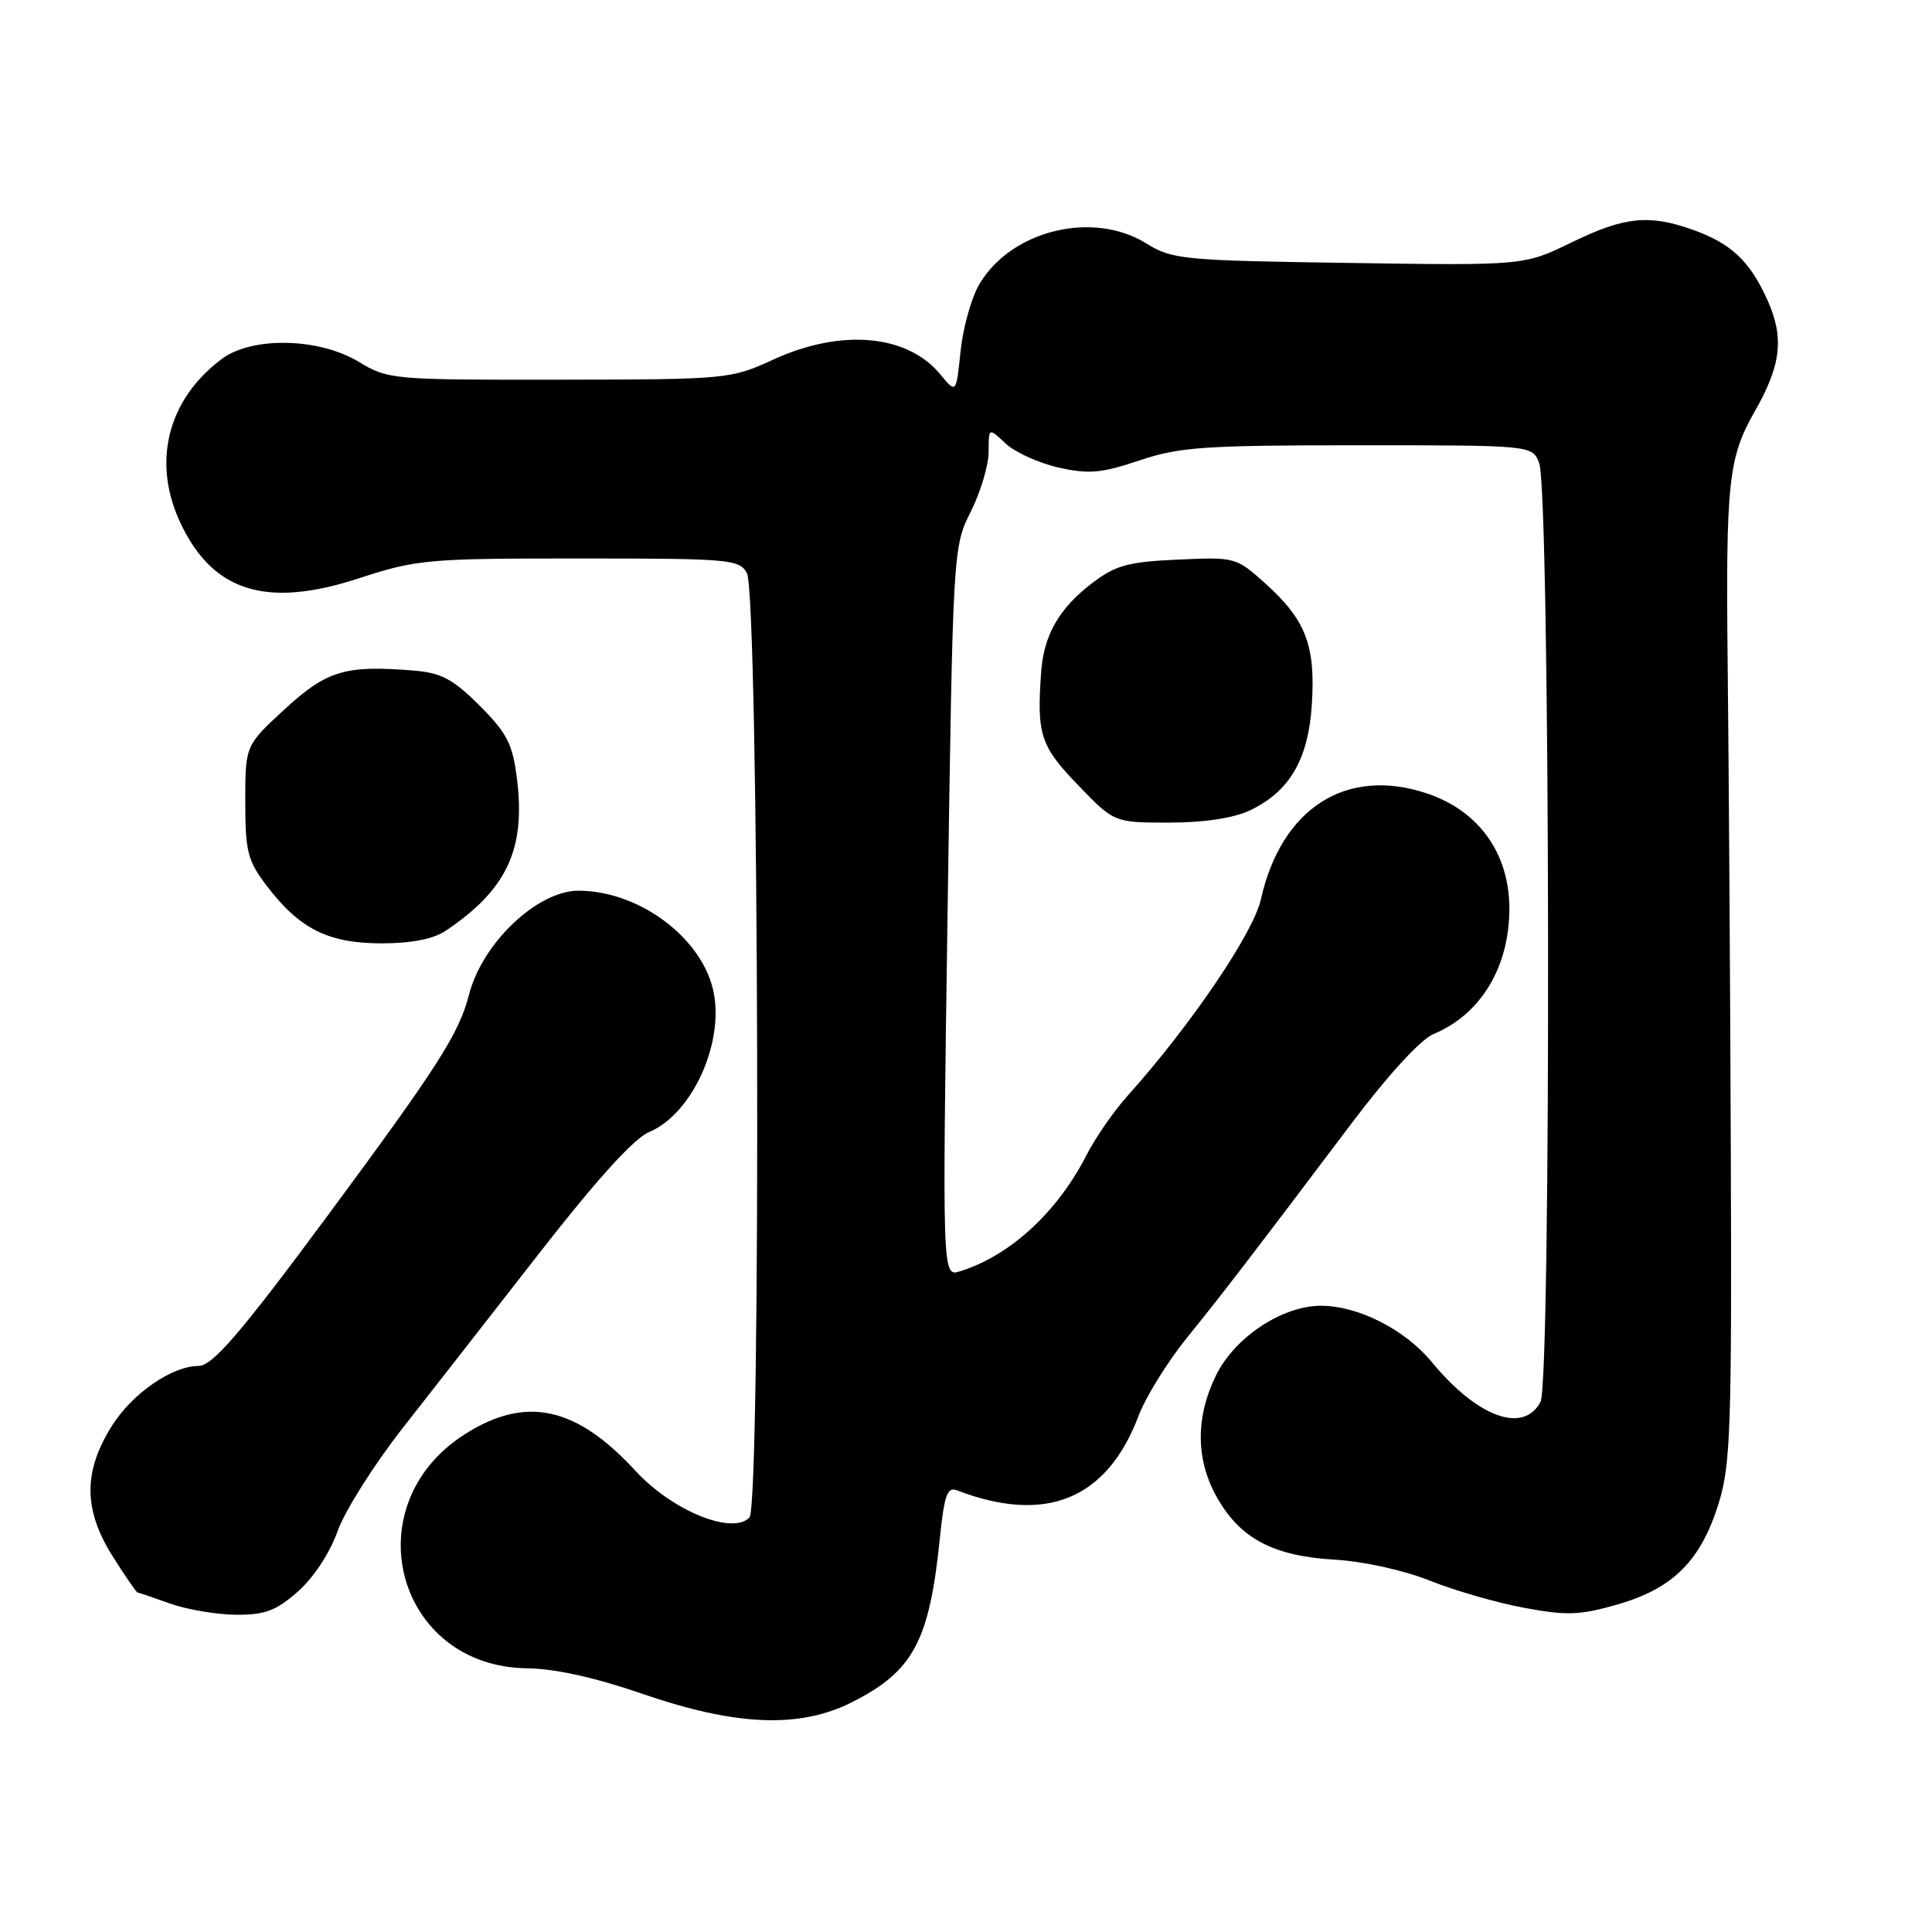<?xml version="1.0" encoding="UTF-8" standalone="no"?>
<!DOCTYPE svg PUBLIC "-//W3C//DTD SVG 1.1//EN" "http://www.w3.org/Graphics/SVG/1.1/DTD/svg11.dtd" >
<svg xmlns="http://www.w3.org/2000/svg" xmlns:xlink="http://www.w3.org/1999/xlink" version="1.1" viewBox="0 0 256 256">
 <g >
 <path fill="currentColor"
d=" M 112.93 225.53 C 121.04 221.43 123.16 217.44 124.55 203.69 C 125.12 198.12 125.53 196.99 126.79 197.47 C 138.56 201.99 146.65 198.69 150.84 187.67 C 151.80 185.12 154.70 180.44 157.27 177.27 C 162.12 171.27 165.62 166.72 179.09 148.85 C 183.93 142.43 188.24 137.73 189.94 137.02 C 196.20 134.43 200.00 128.15 200.00 120.39 C 200.00 113.09 195.96 107.44 189.10 105.14 C 178.41 101.56 169.79 107.05 167.07 119.18 C 166.07 123.65 157.78 135.86 149.41 145.20 C 147.58 147.24 145.15 150.75 144.00 153.00 C 140.10 160.64 133.82 166.41 127.18 168.46 C 124.86 169.18 124.86 169.18 125.56 120.84 C 126.27 72.69 126.28 72.48 128.64 67.78 C 129.94 65.19 131.00 61.62 131.00 59.86 C 131.00 56.65 131.00 56.65 133.25 58.77 C 134.49 59.93 137.64 61.36 140.26 61.95 C 144.28 62.85 145.95 62.70 150.98 61.01 C 156.26 59.23 159.56 59.00 179.99 59.00 C 203.05 59.00 203.05 59.00 203.95 61.38 C 205.41 65.20 205.57 183.08 204.12 185.77 C 201.84 190.03 195.75 187.79 189.73 180.49 C 186.19 176.19 180.04 173.05 175.09 173.02 C 169.92 172.99 163.57 177.20 161.10 182.30 C 158.39 187.88 158.45 193.48 161.27 198.44 C 164.34 203.87 168.72 206.18 176.80 206.66 C 180.66 206.88 185.99 208.06 189.48 209.45 C 192.79 210.78 198.44 212.40 202.04 213.06 C 207.66 214.10 209.39 214.03 214.46 212.56 C 221.75 210.44 225.40 206.75 227.75 199.14 C 229.31 194.12 229.48 188.98 229.34 152.50 C 229.26 129.95 229.07 101.15 228.93 88.50 C 228.66 63.84 229.00 60.68 232.52 54.50 C 236.02 48.37 236.43 44.76 234.21 39.80 C 231.90 34.62 229.40 32.26 224.32 30.45 C 218.51 28.38 215.25 28.71 208.31 32.09 C 201.96 35.19 201.96 35.19 178.73 34.84 C 156.69 34.52 155.31 34.38 151.88 32.25 C 144.80 27.85 133.93 30.52 129.74 37.71 C 128.71 39.47 127.60 43.45 127.28 46.54 C 126.70 52.16 126.70 52.16 124.60 49.61 C 120.22 44.30 111.48 43.52 102.48 47.64 C 96.81 50.24 96.38 50.28 74.11 50.31 C 52.01 50.34 51.41 50.29 47.55 47.95 C 42.26 44.75 33.41 44.56 29.39 47.56 C 22.13 52.98 20.07 61.39 24.02 69.53 C 28.33 78.45 35.40 80.59 47.49 76.65 C 55.24 74.12 56.61 74.00 76.77 74.00 C 96.71 74.00 97.99 74.11 98.97 75.95 C 100.56 78.91 100.88 199.52 99.30 201.09 C 96.98 203.42 89.07 200.17 84.20 194.89 C 76.34 186.35 69.68 184.91 61.63 190.02 C 46.77 199.45 52.47 220.88 69.90 221.06 C 73.51 221.10 78.88 222.29 85.00 224.40 C 97.49 228.72 105.96 229.07 112.93 225.53 Z  M 39.46 210.90 C 41.54 209.07 43.70 205.79 44.73 202.90 C 45.68 200.21 49.56 194.07 53.34 189.25 C 57.11 184.44 65.33 173.92 71.60 165.87 C 79.12 156.23 84.03 150.82 86.03 149.99 C 91.59 147.68 95.88 138.49 94.59 131.63 C 93.24 124.45 84.86 118.07 76.71 118.02 C 71.24 117.99 63.91 124.92 62.15 131.79 C 60.82 136.96 58.06 141.28 43.36 161.15 C 31.84 176.71 28.15 181.00 26.29 181.00 C 22.81 181.00 17.57 184.61 14.87 188.87 C 11.00 194.98 11.03 200.08 14.98 206.30 C 16.62 208.89 18.08 211.01 18.23 211.02 C 18.38 211.02 20.30 211.68 22.50 212.47 C 24.70 213.26 28.62 213.93 31.22 213.96 C 35.10 213.99 36.55 213.45 39.46 210.90 Z  M 59.03 123.35 C 67.15 117.91 69.67 112.55 68.50 103.19 C 67.93 98.58 67.19 97.14 63.55 93.50 C 60.05 90.00 58.48 89.16 54.89 88.86 C 45.75 88.11 43.33 88.83 37.75 93.95 C 32.50 98.78 32.50 98.78 32.50 106.22 C 32.50 112.86 32.81 114.06 35.37 117.41 C 39.70 123.09 43.50 124.99 50.53 125.00 C 54.48 125.00 57.41 124.43 59.03 123.35 Z  M 165.62 107.38 C 170.89 104.88 173.37 100.62 173.83 93.28 C 174.32 85.56 173.02 82.16 167.77 77.41 C 163.80 73.83 163.71 73.80 156.06 74.15 C 149.45 74.45 147.82 74.90 144.67 77.30 C 140.35 80.60 138.31 84.16 137.96 89.00 C 137.36 97.33 137.86 98.86 142.82 104.00 C 147.63 109.00 147.63 109.00 154.92 109.00 C 159.56 109.00 163.44 108.41 165.62 107.38 Z "/>
</g>
</svg>